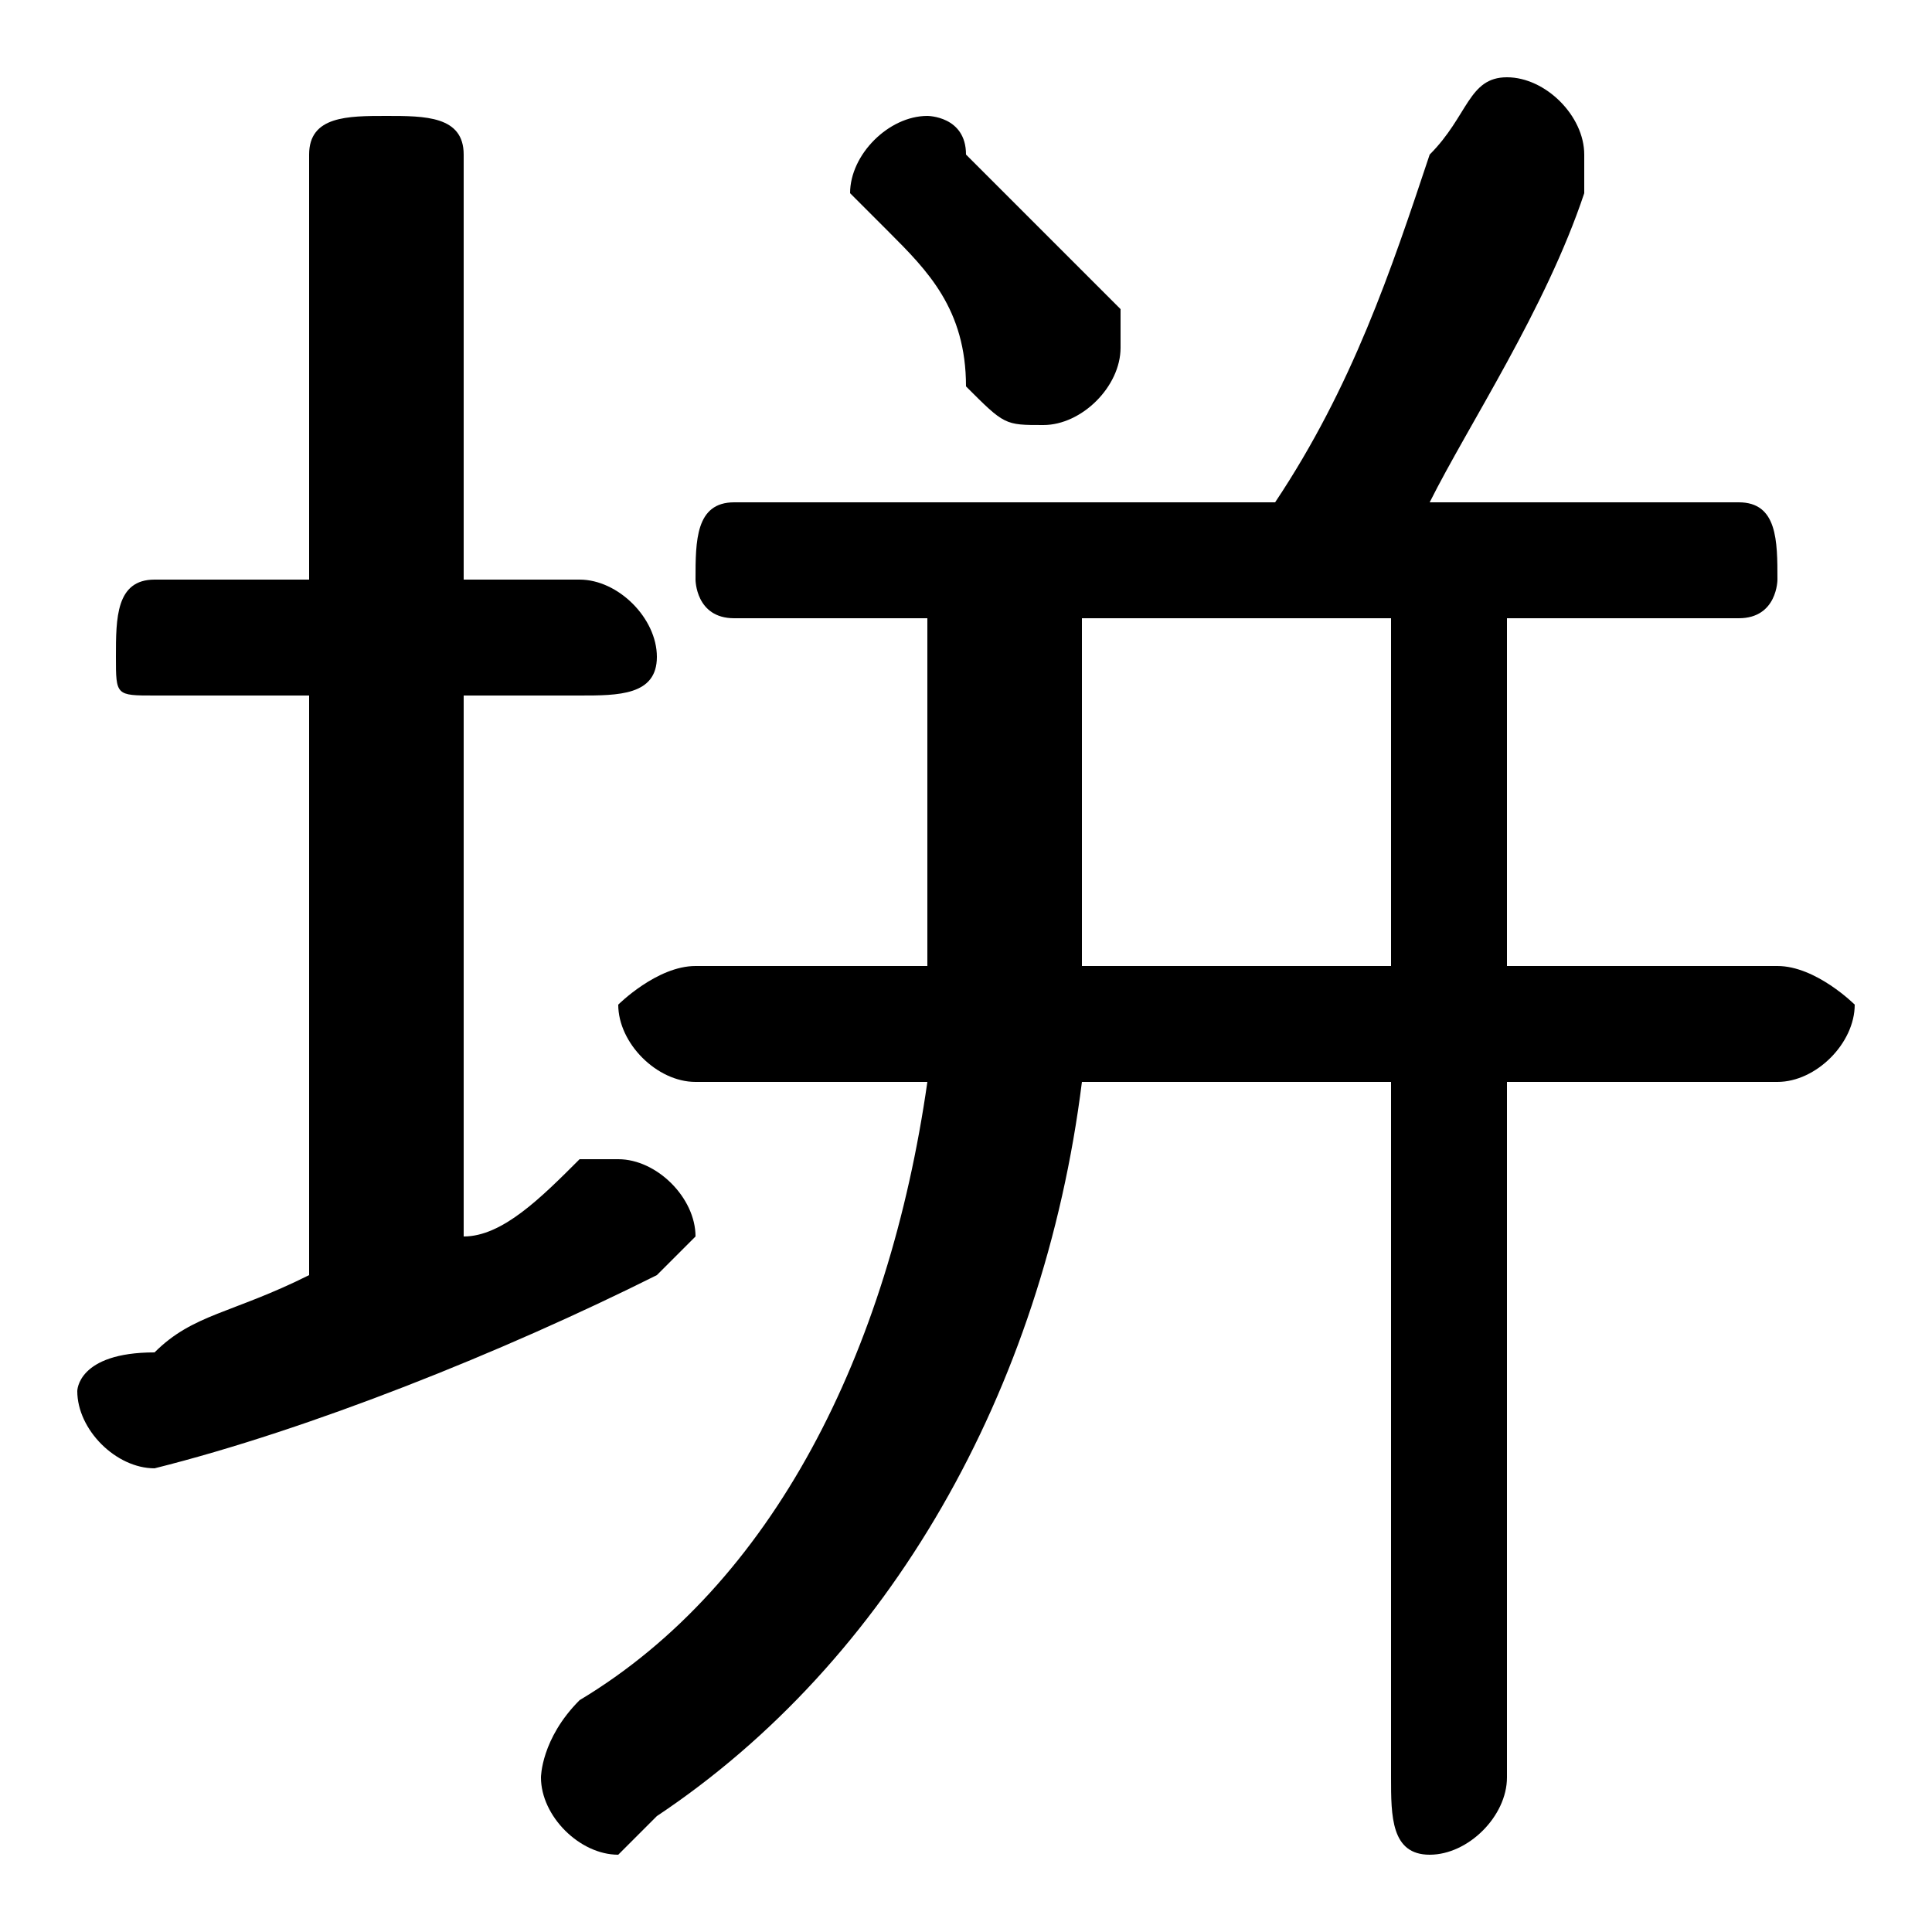 <svg xmlns="http://www.w3.org/2000/svg" viewBox="0 -44.0 50.0 50.0">
    <rect x="0" y="-44.0" width="50.0" height="50.0" fill="#808080" stroke="none"/>
    <g transform="scale(1, -1)">
        <!-- ボディの枠 -->
        <rect x="0" y="-6.0" width="50.0" height="50.0"
            stroke="white" fill="white"/>
        <!-- グリフ座標系の原点 -->
        <circle cx="0" cy="0" r="5" fill="white"/>
        <!-- グリフのアウトライン -->
        <g style="fill:black;stroke:#000000;stroke-width:0;stroke-linecap:round;stroke-linejoin:round;">
        <path d="M 37.0 31.0 C 38.0 33.0 40.0 36.0 41.0 39.0 C 41.0 39.0 41.0 40.0 41.0 40.0 C 41.0 41.0 40.0 42.0 39.0 42.0 C 38.0 42.0 38.0 41.0 37.0 40.0 C 36.0 37.0 35.0 34.0 33.0 31.0 L 19.0 31.0 C 18.0 31.0 18.0 30.0 18.0 29.0 C 18.0 29.0 18.0 28.0 19.0 28.0 L 24.0 28.0 L 24.0 21.0 C 24.0 21.0 24.0 20.0 24.0 19.0 L 18.0 19.0 C 17.0 19.0 16.0 18.0 16.0 18.0 C 16.0 17.0 17.0 16.0 18.0 16.0 L 24.0 16.0 C 23.0 9.0 20.0 3.0 15.0 -0.0 C 14.0 -1.0 14.0 -2.0 14.0 -2.0 C 14.0 -3.0 15.0 -4.0 16.0 -4.0 C 16.0 -4.0 17.0 -3.0 17.0 -3.0 C 23.0 1.0 27.0 8.0 28.0 16.0 L 36.0 16.0 L 36.0 -2.0 C 36.0 -3.0 36.0 -4.0 37.0 -4.0 C 38.0 -4.0 39.0 -3.0 39.0 -2.0 L 39.0 16.0 L 46.0 16.0 C 47.0 16.0 48.0 17.0 48.0 18.0 C 48.0 18.0 47.0 19.0 46.0 19.0 L 39.0 19.0 L 39.0 28.0 L 45.0 28.0 C 46.0 28.0 46.0 29.0 46.0 29.0 C 46.0 30.0 46.0 31.0 45.0 31.0 Z M 28.0 28.0 L 36.0 28.0 L 36.0 19.0 L 28.0 19.0 C 28.0 20.0 28.0 20.0 28.0 21.0 Z M 12.0 26.0 L 15.0 26.0 C 16.0 26.0 17.0 26.0 17.0 27.0 C 17.0 28.0 16.0 29.0 15.0 29.0 L 12.0 29.0 L 12.0 40.0 C 12.0 41.0 11.0 41.0 10.0 41.0 C 9.0 41.0 8.0 41.0 8.0 40.0 L 8.0 29.0 L 4.0 29.0 C 3.0 29.0 3.0 28.0 3.0 27.0 C 3.0 26.0 3.0 26.0 4.0 26.0 L 8.0 26.0 L 8.0 11.0 C 6.0 10.0 5.0 10.0 4.0 9.0 C 2.0 9.0 2.0 8.0 2.0 8.0 C 2.0 7.0 3.0 6.0 4.0 6.0 C 4.0 6.0 4.0 6.0 4.0 6.0 C 8.0 7.0 13.0 9.0 17.0 11.0 C 17.0 11.0 18.0 12.0 18.0 12.0 C 18.0 13.0 17.0 14.0 16.0 14.0 C 16.0 14.0 16.0 14.0 15.0 14.0 C 14.0 13.0 13.0 12.0 12.0 12.0 Z M 25.0 40.0 C 25.0 41.0 24.0 41.0 24.0 41.0 C 23.0 41.0 22.0 40.0 22.0 39.0 C 22.0 39.0 22.0 39.0 23.0 38.0 C 24.0 37.0 25.0 36.0 25.0 34.0 C 26.0 33.0 26.0 33.0 27.0 33.0 C 28.0 33.0 29.0 34.0 29.0 35.0 C 29.0 35.0 29.0 35.0 29.0 36.0 C 28.0 37.0 26.0 39.0 25.0 40.0 Z"/>
    </g>
    </g>
</svg>

